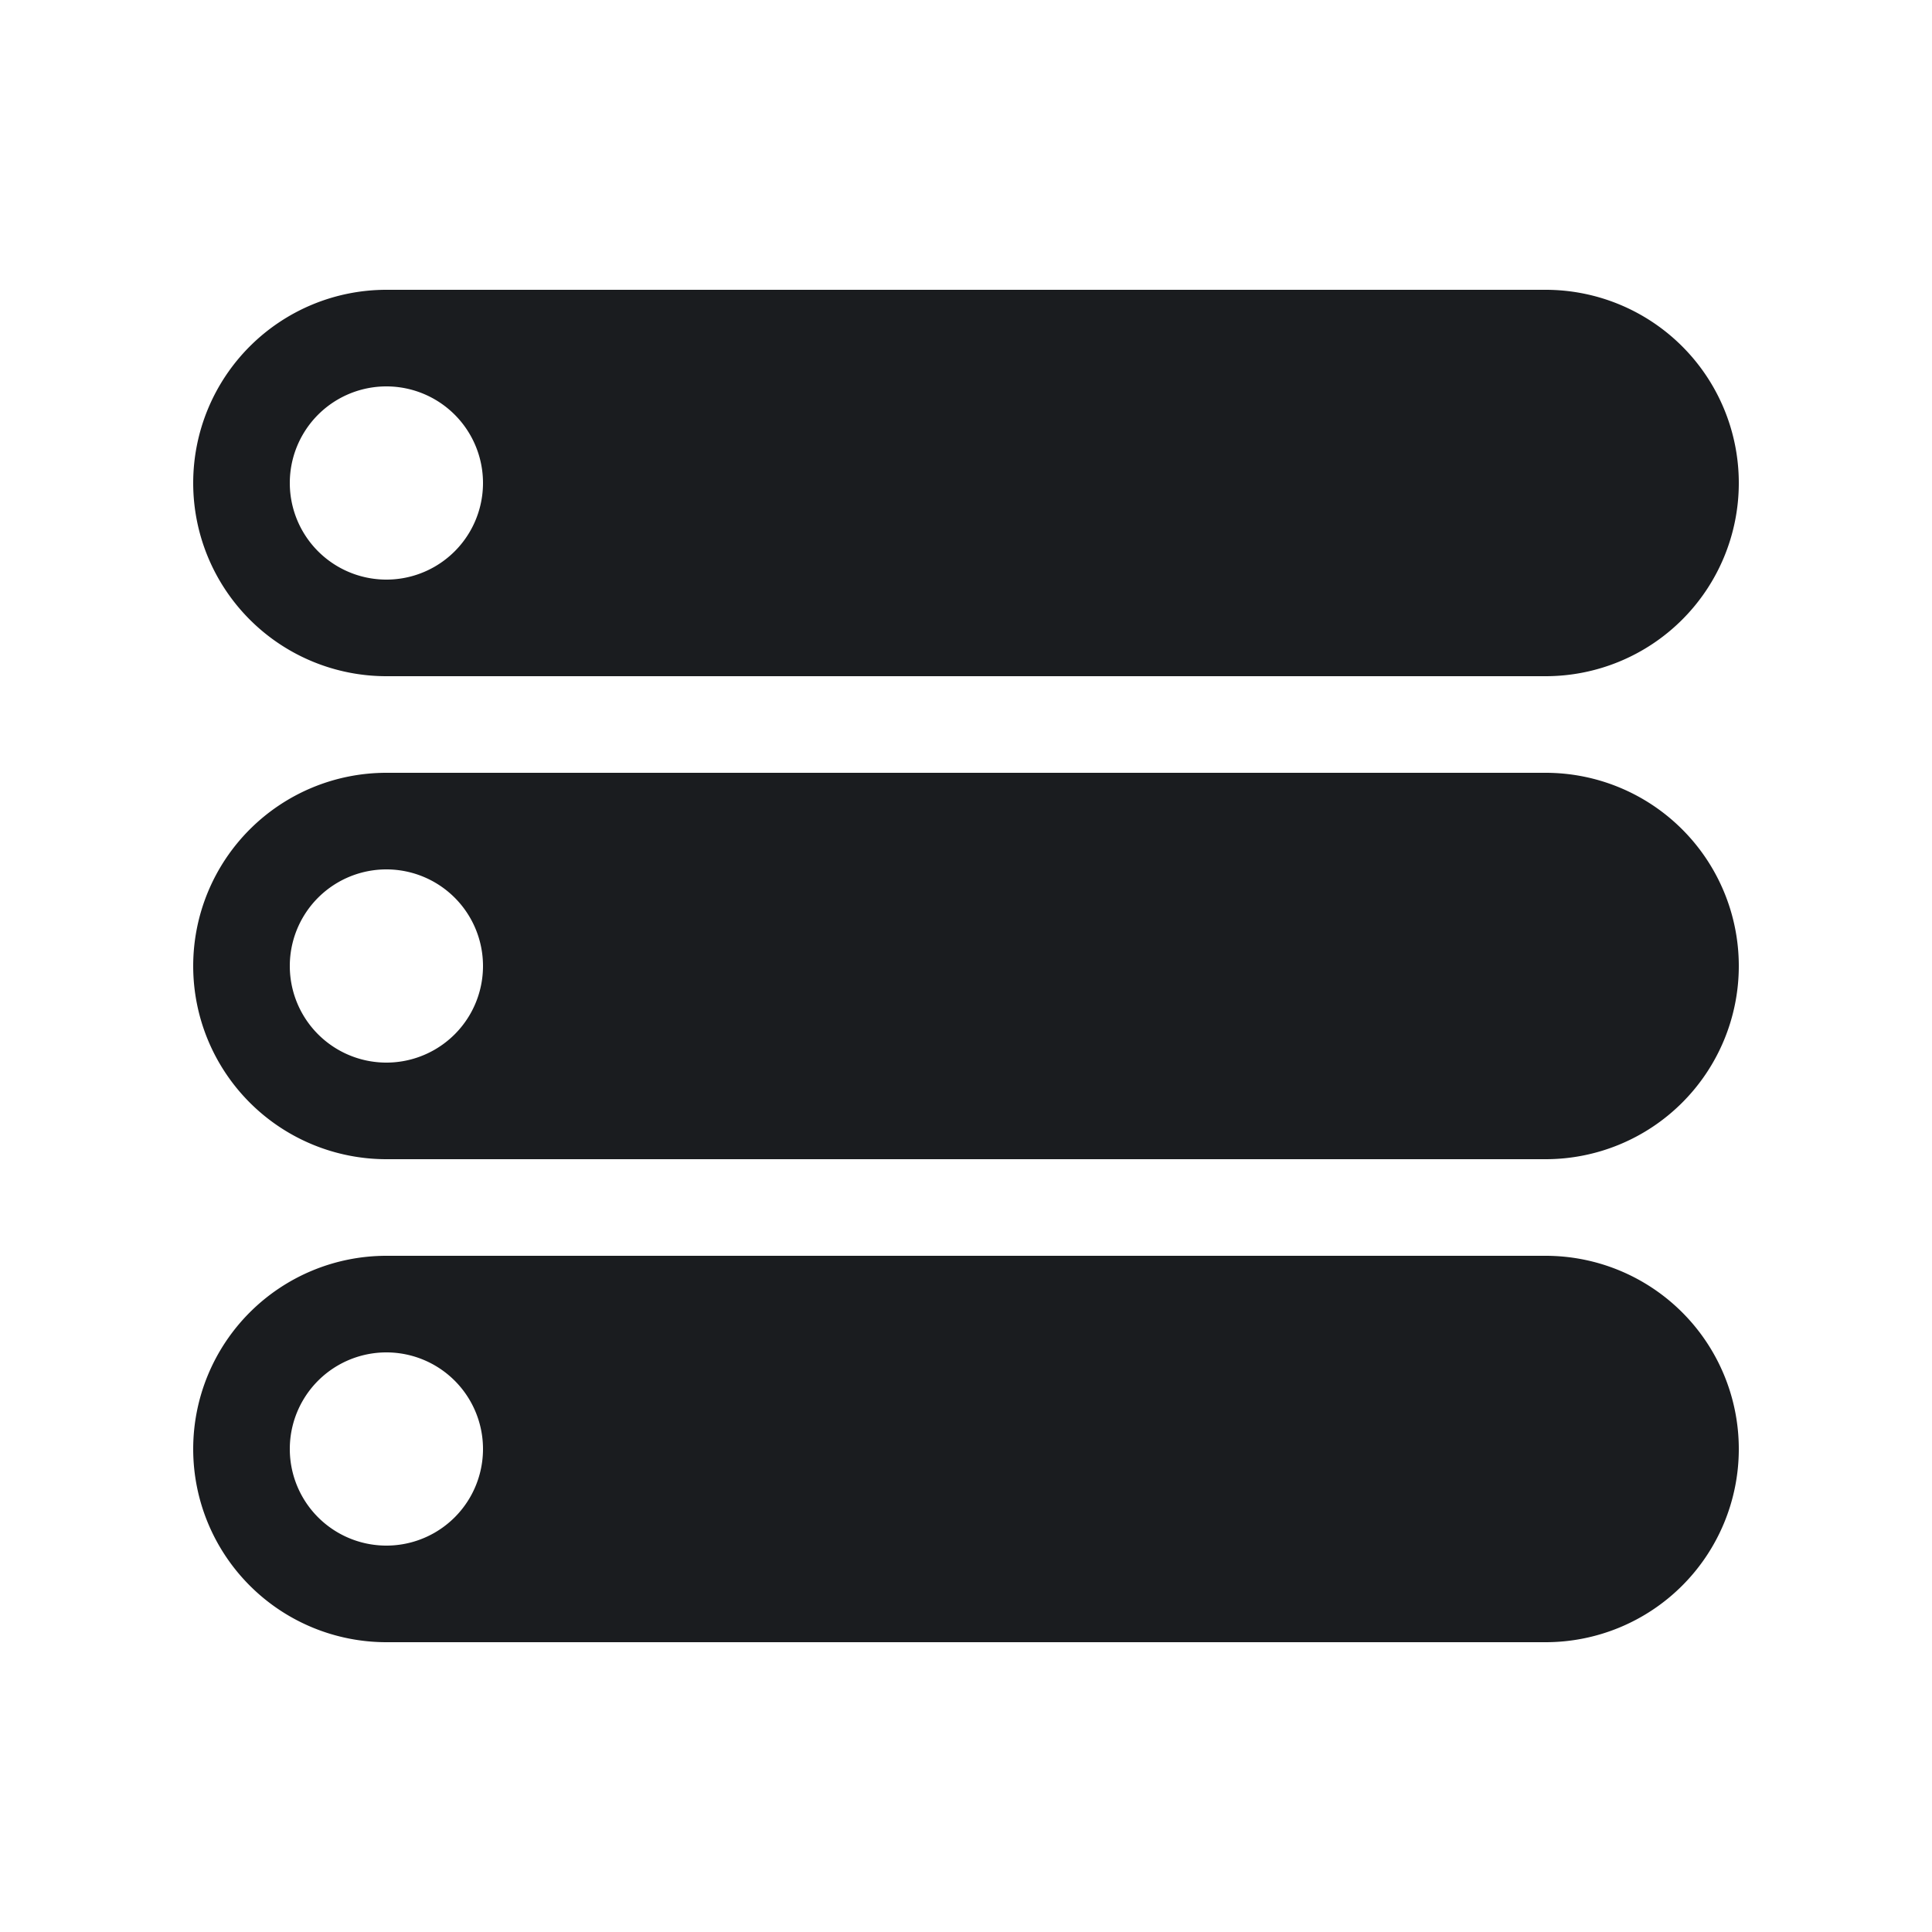 <svg xmlns="http://www.w3.org/2000/svg" width="12" height="12" fill="none"><g clip-path="url(#a)"><path fill="#1A1C1F" fill-rule="evenodd" d="M9.6 7.8a1.2 1.2 0 1 1 0 2.4H2.4a1.2 1.2 0 0 1 0-2.4zm-7.2.6a.6.6 0 1 0 0 1.2.6.6 0 0 0 0-1.2m7.2-3.6a1.2 1.2 0 1 1 0 2.4H2.4a1.2 1.2 0 0 1 0-2.4zm-7.2.6a.6.6 0 1 0 0 1.2.6.6 0 0 0 0-1.2m7.2-3.6a1.2 1.2 0 1 1 0 2.4H2.4a1.2 1.2 0 0 1 0-2.4zm-7.2.6a.6.6 0 1 0 0 1.2.6.6 0 0 0 0-1.2" clip-rule="evenodd"/></g><defs><clipPath id="a"><path fill="#fff" d="M0 0h12v12H0z"/></clipPath></defs></svg>